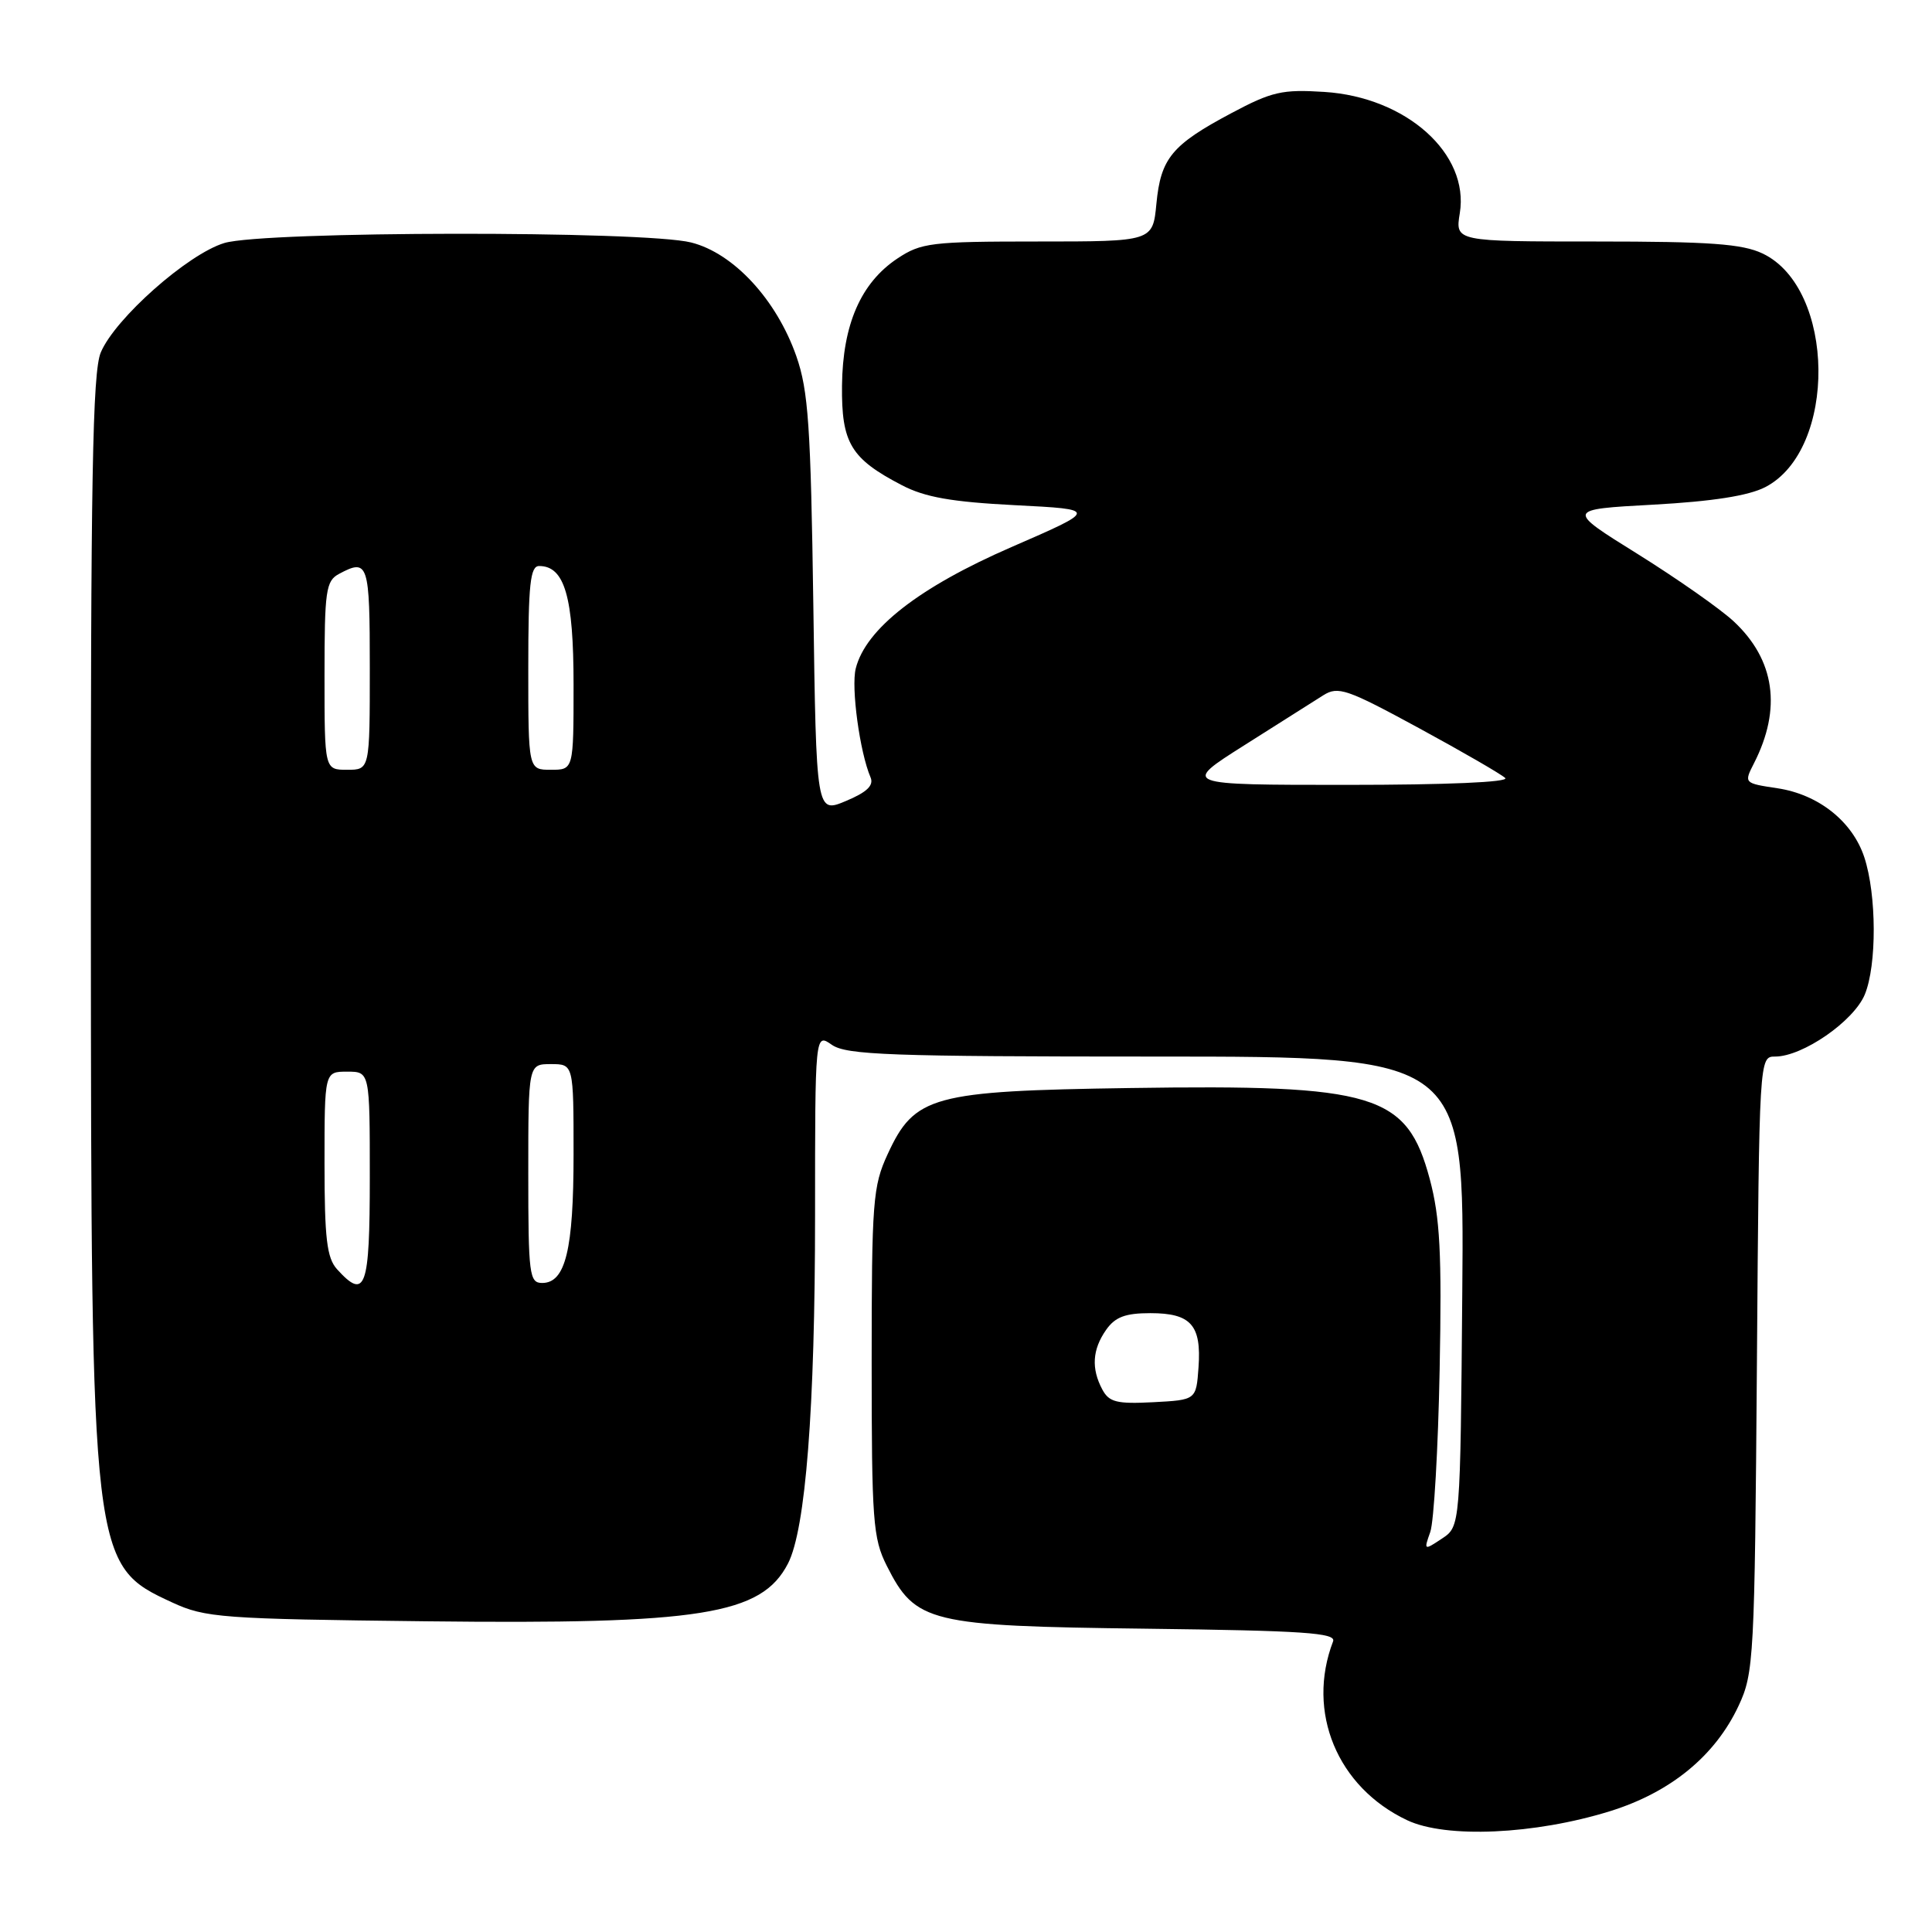 <?xml version="1.0" encoding="UTF-8" standalone="no"?>
<!DOCTYPE svg PUBLIC "-//W3C//DTD SVG 1.1//EN" "http://www.w3.org/Graphics/SVG/1.1/DTD/svg11.dtd" >
<svg xmlns="http://www.w3.org/2000/svg" xmlns:xlink="http://www.w3.org/1999/xlink" version="1.1" viewBox="0 0 256 256">
 <g >
 <path fill="currentColor"
d=" M 213.31 240.00 C 221.37 237.50 227.28 232.65 230.38 226.01 C 232.40 221.69 232.50 219.74 232.80 180.75 C 233.10 140.05 233.11 140.00 235.21 140.00 C 238.86 140.00 245.62 135.32 247.09 131.79 C 248.70 127.90 248.67 118.57 247.03 113.59 C 245.46 108.84 240.96 105.27 235.53 104.45 C 231.08 103.78 231.07 103.77 232.41 101.14 C 236.11 93.90 235.19 87.43 229.73 82.34 C 227.95 80.68 222.22 76.67 217.00 73.41 C 207.50 67.50 207.50 67.50 219.07 66.87 C 226.91 66.44 231.69 65.69 233.90 64.55 C 243.48 59.60 243.24 38.19 233.55 33.59 C 230.86 32.31 226.53 32.00 211.51 32.00 C 192.82 32.00 192.82 32.00 193.43 28.25 C 194.72 20.37 186.34 12.87 175.48 12.18 C 169.90 11.82 168.52 12.14 163.15 15.00 C 155.26 19.20 153.81 20.97 153.23 26.99 C 152.75 32.00 152.75 32.00 137.52 32.00 C 123.37 32.00 122.06 32.16 118.90 34.26 C 114.06 37.49 111.66 43.00 111.57 51.09 C 111.49 58.71 112.73 60.77 119.50 64.29 C 122.56 65.89 126.10 66.51 134.50 66.94 C 145.50 67.50 145.50 67.50 134.00 72.50 C 121.77 77.82 114.71 83.33 113.39 88.58 C 112.76 91.10 113.92 99.65 115.35 103.00 C 115.81 104.07 114.88 104.97 112.08 106.14 C 108.16 107.78 108.16 107.78 107.77 80.14 C 107.43 56.45 107.11 51.74 105.52 47.20 C 102.89 39.70 97.20 33.54 91.58 32.13 C 85.32 30.55 35.04 30.61 29.73 32.20 C 24.90 33.65 15.23 42.21 13.35 46.71 C 12.26 49.32 12.01 63.50 12.04 120.72 C 12.08 207.10 12.12 207.39 22.83 212.34 C 27.21 214.36 29.30 214.52 56.49 214.83 C 92.87 215.25 100.90 213.97 104.41 207.18 C 106.75 202.64 108.00 186.63 108.00 160.98 C 108.00 136.89 108.00 136.89 110.22 138.44 C 112.15 139.79 117.94 140.00 153.24 140.00 C 194.03 140.00 194.03 140.00 193.76 171.13 C 193.50 202.26 193.50 202.26 191.07 203.87 C 188.68 205.46 188.65 205.44 189.52 202.99 C 190.00 201.62 190.56 191.95 190.76 181.50 C 191.06 166.03 190.81 161.34 189.45 156.23 C 186.42 144.94 182.27 143.68 149.69 144.17 C 123.51 144.56 121.19 145.19 117.62 152.93 C 115.66 157.16 115.50 159.19 115.50 180.50 C 115.50 201.51 115.67 203.84 117.50 207.47 C 121.31 215.03 123.06 215.46 151.83 215.81 C 172.74 216.07 177.07 216.36 176.64 217.49 C 173.06 226.84 177.19 236.82 186.46 241.19 C 191.60 243.62 203.34 243.09 213.31 240.00 Z  M 146.06 184.11 C 144.58 181.34 144.74 178.82 146.56 176.22 C 147.76 174.51 149.10 174.00 152.43 174.00 C 157.81 174.00 159.21 175.58 158.81 181.18 C 158.50 185.50 158.50 185.50 152.81 185.80 C 147.98 186.05 146.96 185.80 146.06 184.11 Z  M 44.65 168.17 C 43.31 166.68 43.00 164.09 43.00 154.17 C 43.00 142.00 43.00 142.00 46.00 142.00 C 49.00 142.00 49.00 142.00 49.00 156.00 C 49.00 170.75 48.43 172.34 44.65 168.17 Z  M 70.00 155.50 C 70.00 141.00 70.00 141.00 73.00 141.00 C 76.00 141.00 76.00 141.00 76.00 152.95 C 76.00 165.61 74.93 170.00 71.84 170.00 C 70.14 170.00 70.00 168.91 70.00 155.50 Z  M 164.88 98.75 C 169.44 95.86 174.15 92.89 175.34 92.13 C 177.31 90.89 178.46 91.29 188.00 96.47 C 193.78 99.61 198.93 102.59 199.45 103.09 C 200.02 103.64 191.67 104.00 178.49 104.00 C 156.58 104.00 156.58 104.00 164.88 98.75 Z  M 43.00 89.54 C 43.00 78.24 43.18 76.97 44.93 76.04 C 48.80 73.97 49.00 74.60 49.00 88.50 C 49.00 102.00 49.00 102.00 46.00 102.00 C 43.00 102.00 43.00 102.00 43.00 89.54 Z  M 70.00 88.50 C 70.00 77.40 70.26 75.00 71.44 75.00 C 74.82 75.00 76.00 79.09 76.00 90.72 C 76.00 102.00 76.00 102.00 73.00 102.00 C 70.00 102.00 70.00 102.00 70.00 88.50 Z "/>
</g>
</svg>